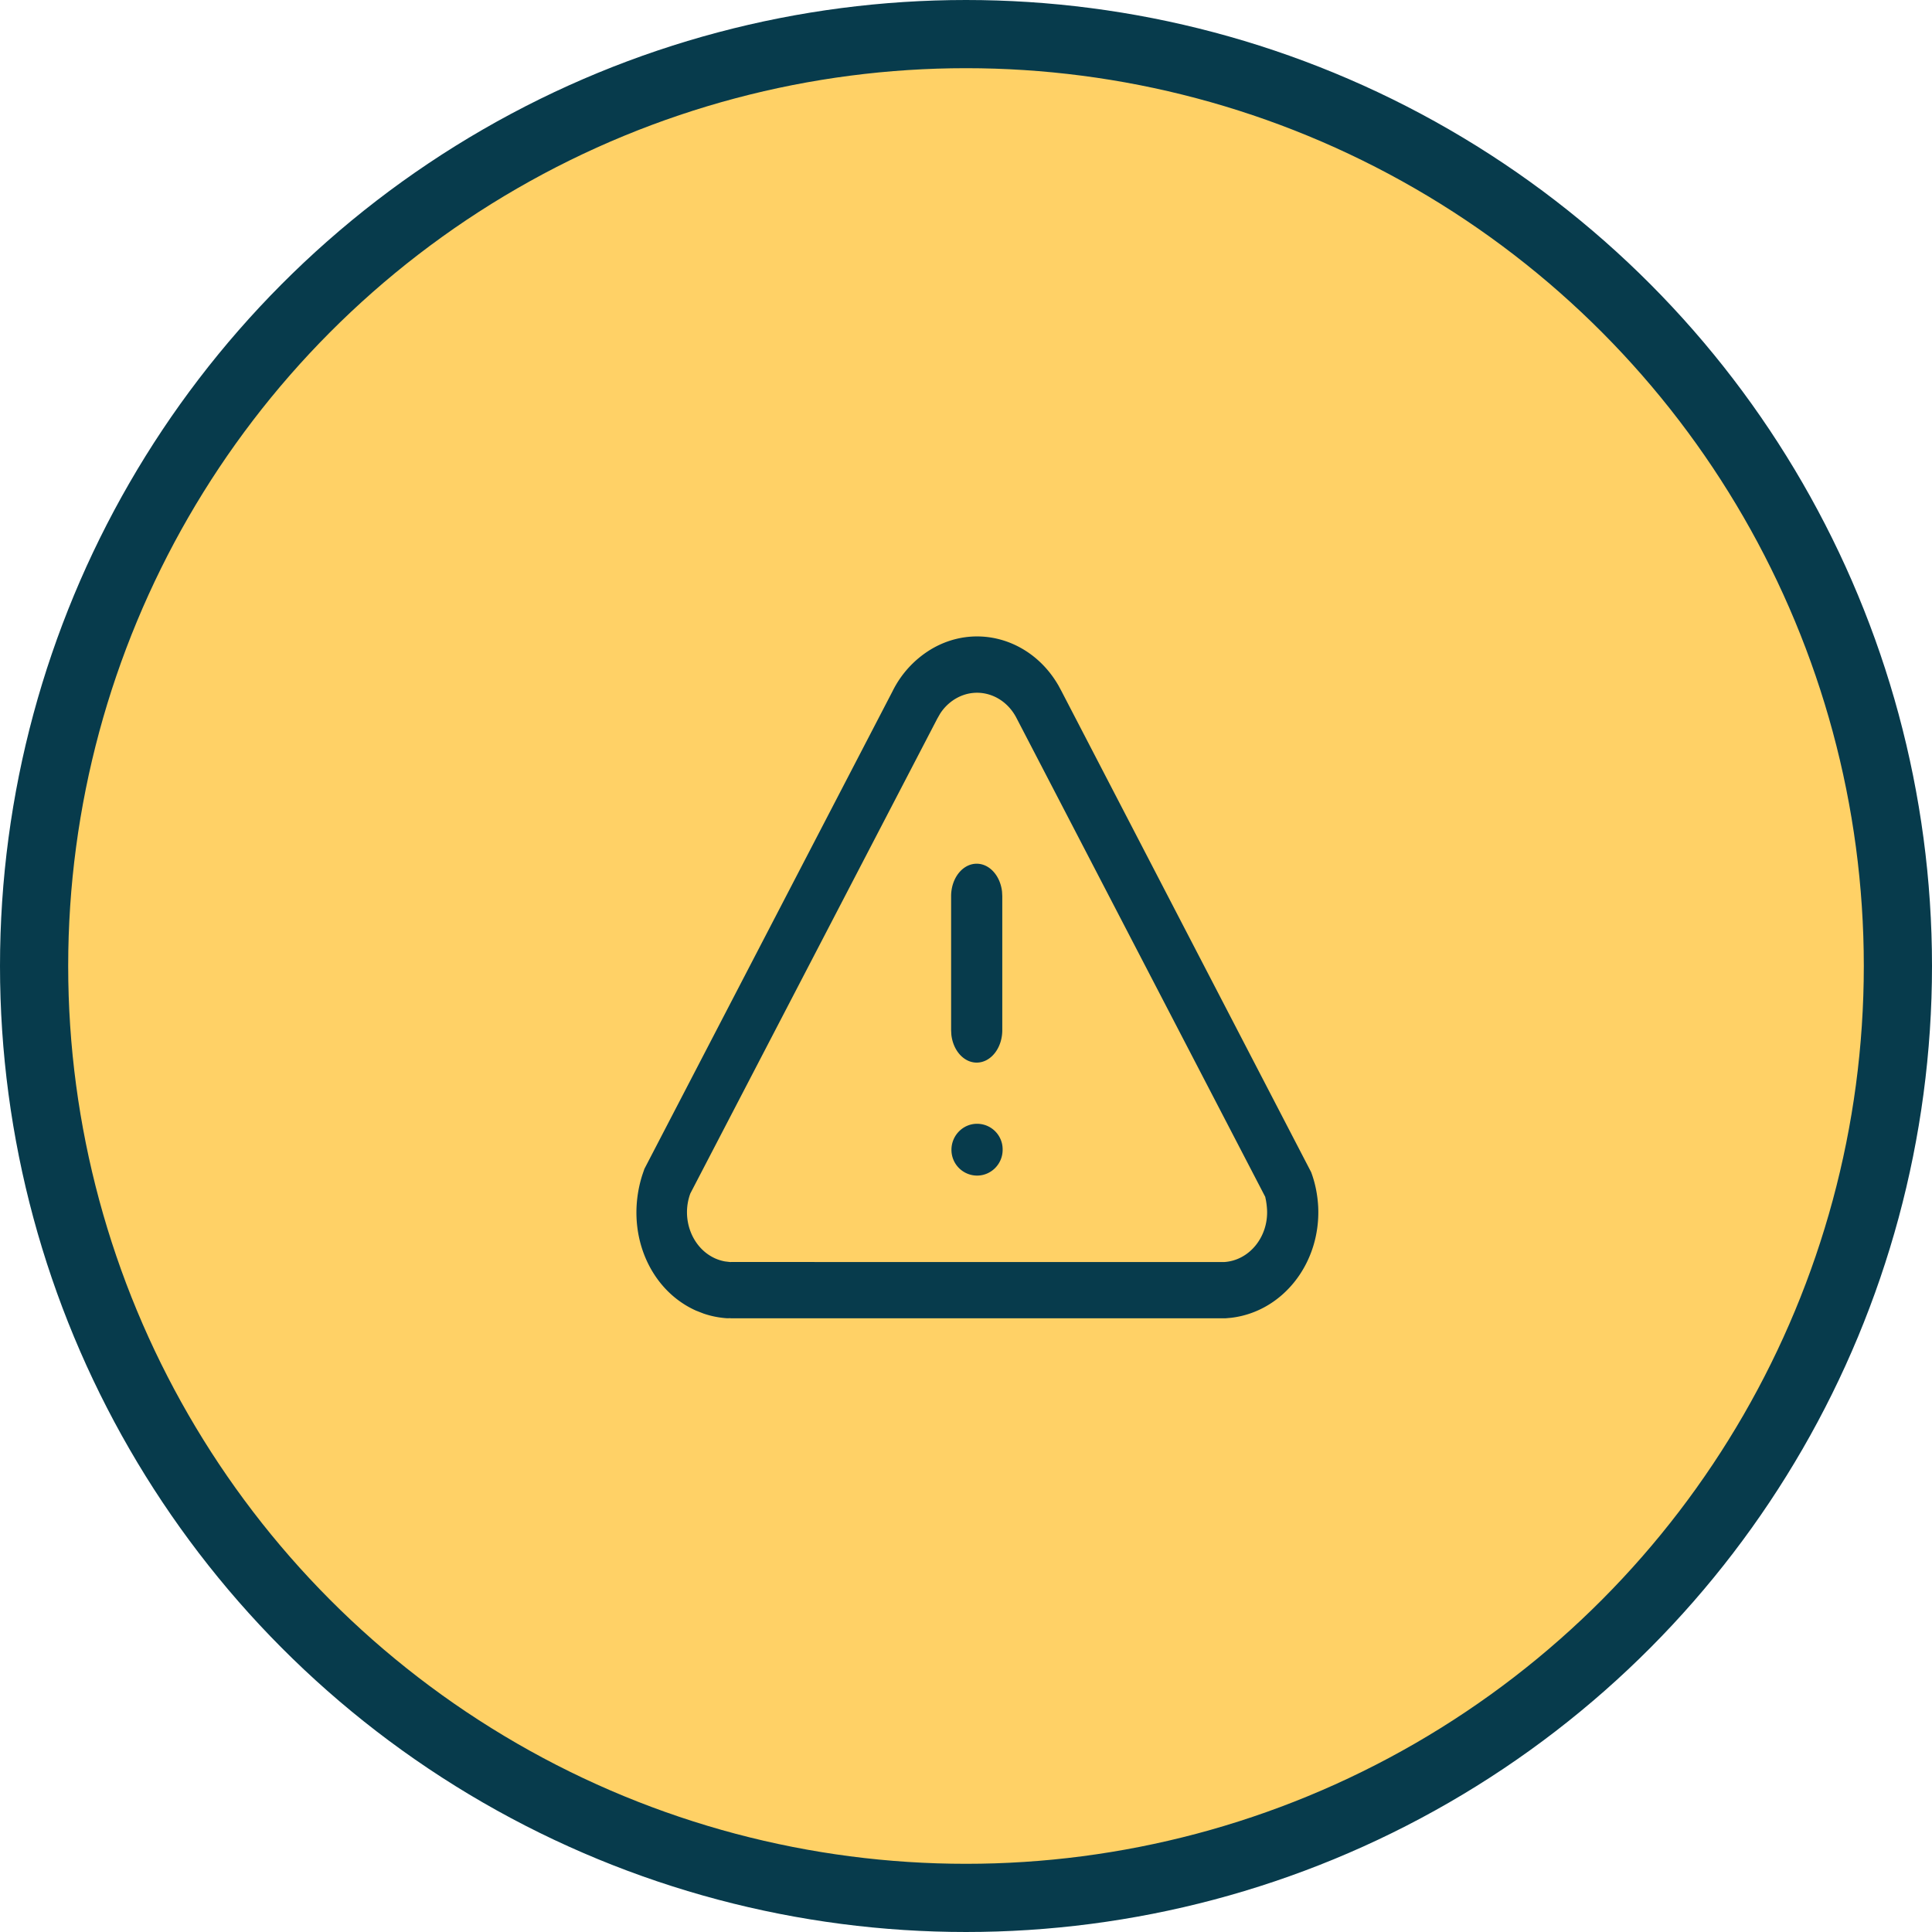 <svg width="85" height="85" viewBox="0 0 85 85" xmlns="http://www.w3.org/2000/svg">
    <g fill="none" fill-rule="evenodd">
        <circle stroke="#073B4C" stroke-width="3" fill="#FFD166" cx="42.5" cy="42.5" r="41"/>
        <path d="m46.559 30.144.136.252 10.99 21.174c.179.479.282.992.31 1.522.115 2.48-1.55 4.608-3.819 4.884l-.264.024H32.169l-.048-.005-.125.003a3.977 3.977 0 0 1-1.041-.206l-.335-.131c-2.092-.937-3.138-3.497-2.366-5.952l.097-.283 10.917-21.014a4.462 4.462 0 0 1 1.66-1.825c1.975-1.203 4.44-.494 5.63 1.557zm-4.542.611a2.05 2.05 0 0 0-.662.654l-.123.216-10.86 20.882c-.415 1.123.076 2.403 1.093 2.858.139.062.283.106.432.133l.226.027.046-.002 21.684.002c1.102-.064 1.949-1.095 1.892-2.3a3.458 3.458 0 0 0-.047-.409l-.033-.16L44.732 31.61c-.534-1.06-1.747-1.445-2.715-.855zm.969 18.687c.621 0 1.126.5 1.126 1.127v.017c0 .626-.505 1.135-1.126 1.135a1.131 1.131 0 0 1-1.126-1.135c0-.627.504-1.144 1.126-1.144zM42.97 38c.57 0 1.041.537 1.116 1.233l.01.194v5.896c0 .788-.504 1.427-1.126 1.427-.57 0-1.04-.537-1.115-1.233l-.01-.194v-5.896c0-.788.503-1.427 1.125-1.427z" fill="#073B4C"/>
    </g>
</svg>
